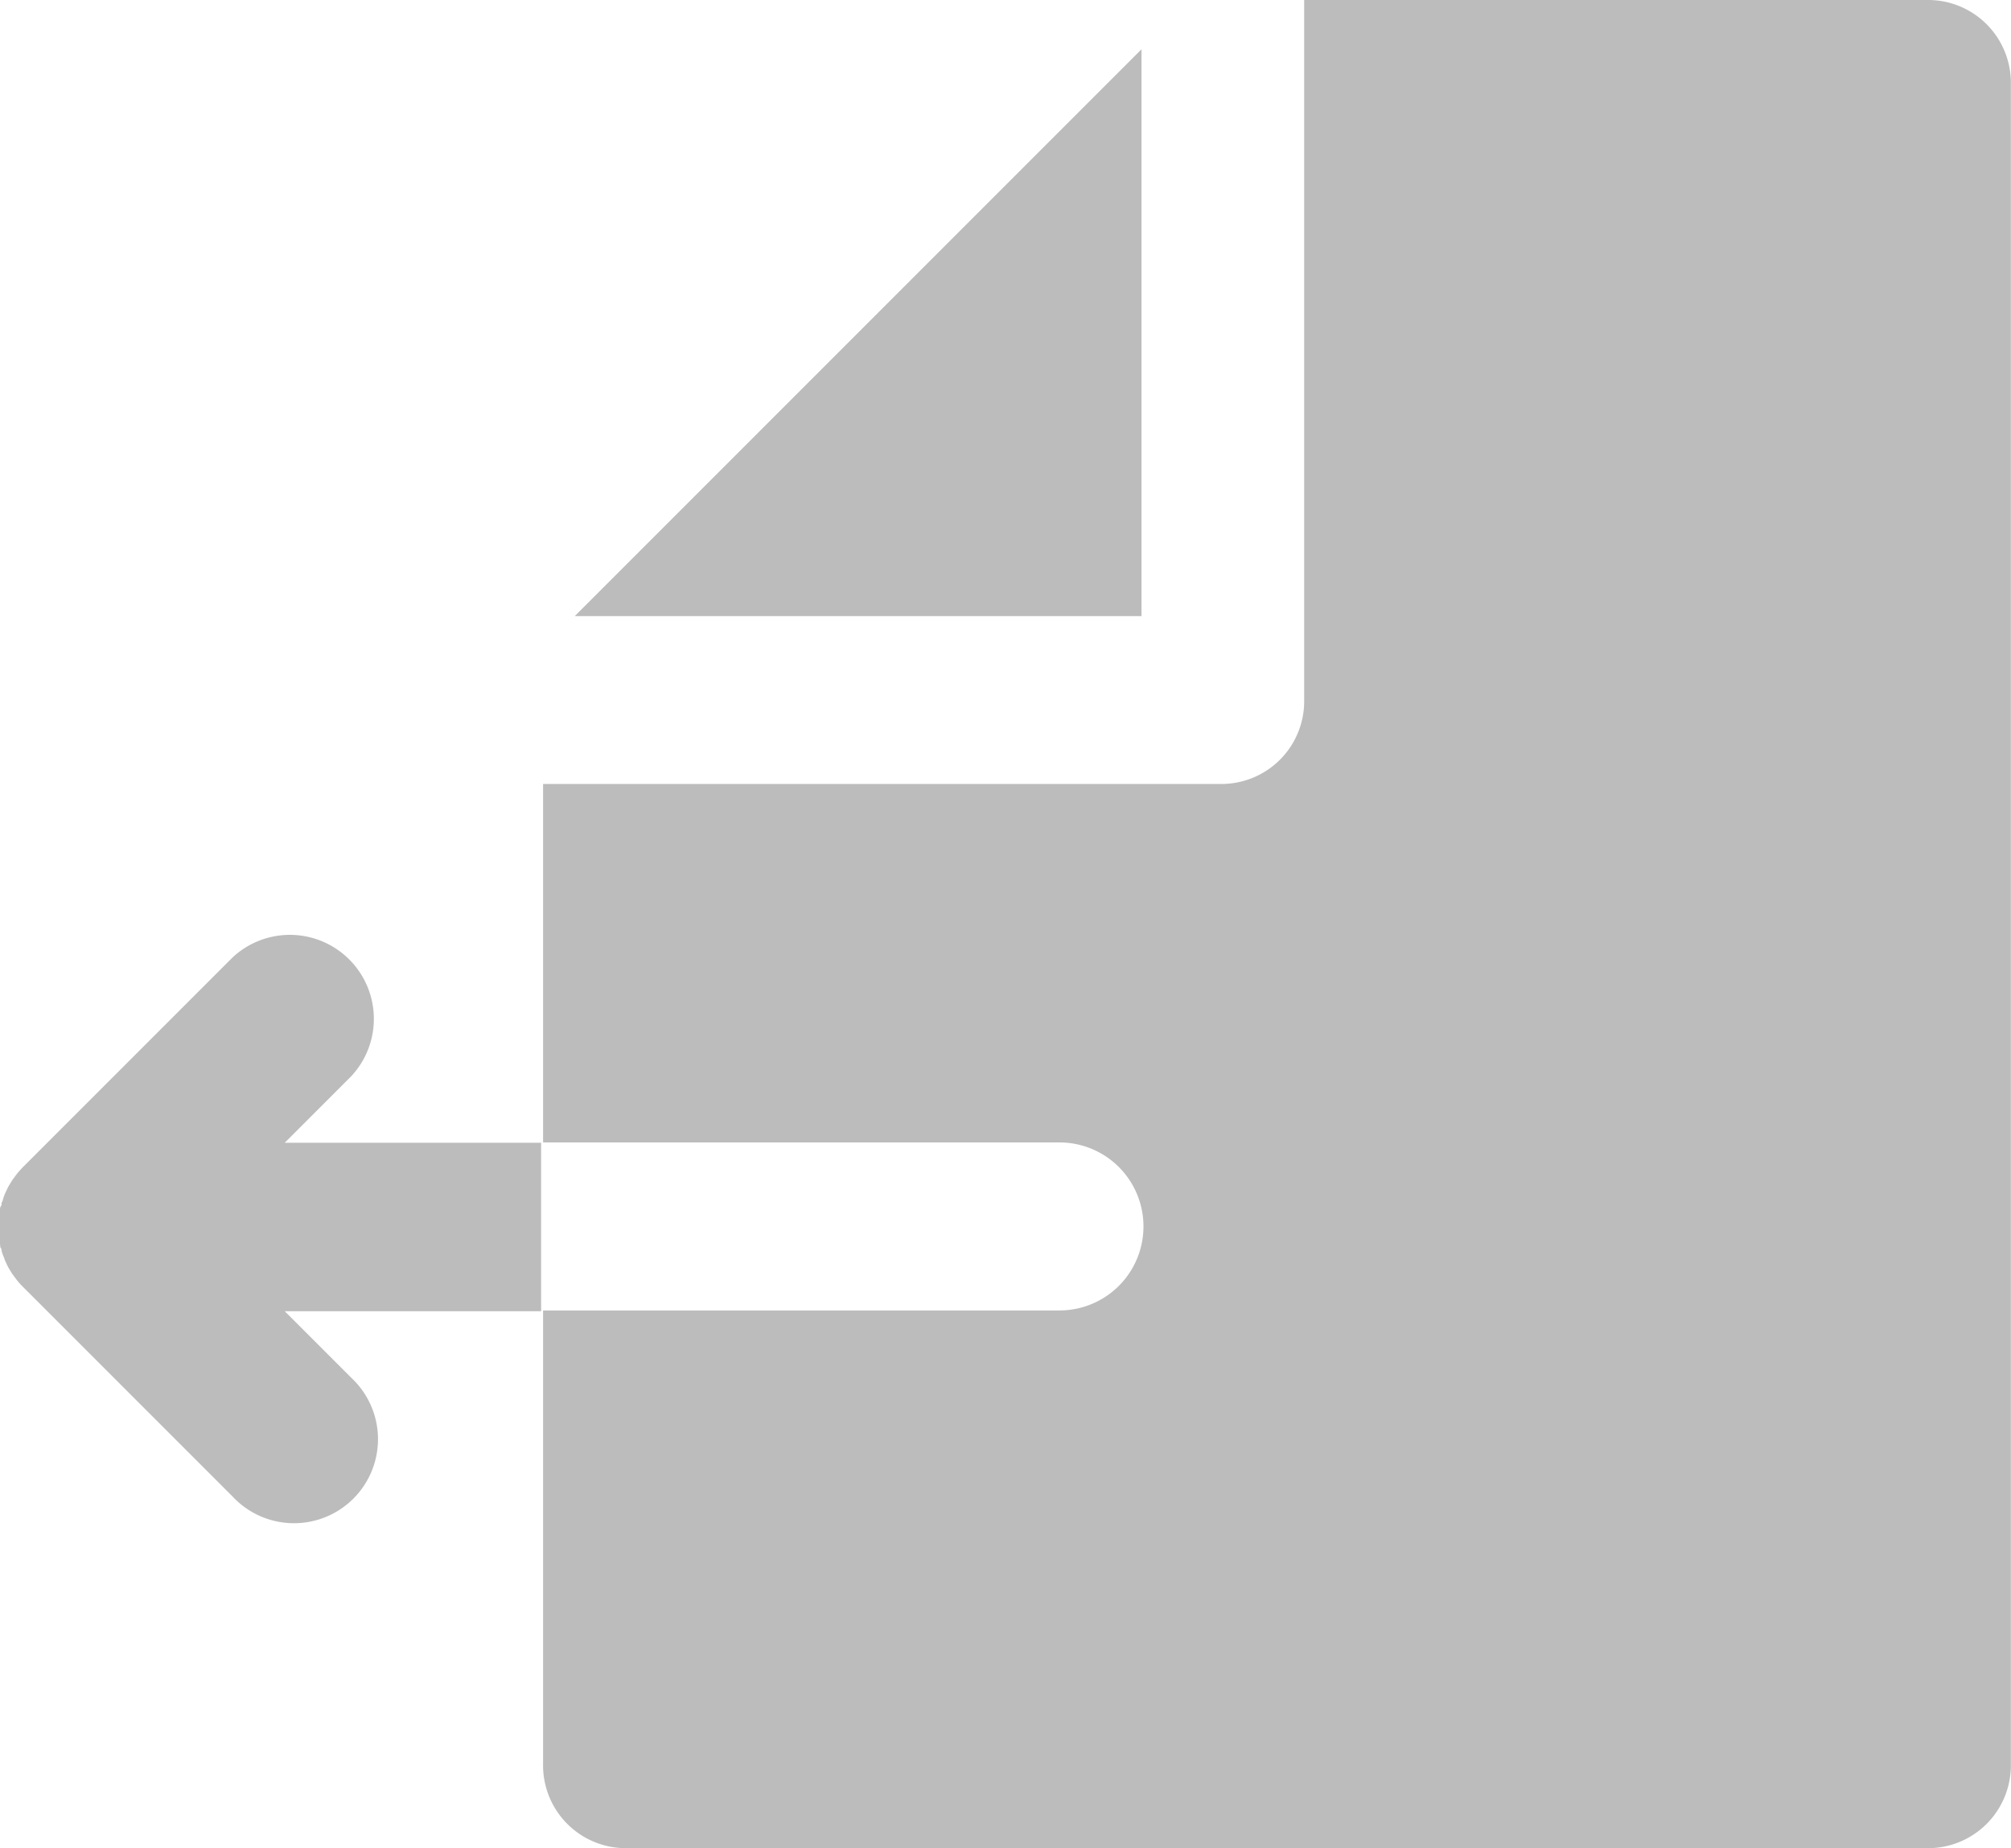 <svg xmlns="http://www.w3.org/2000/svg" width="13.264" height="12.188" viewBox="0 0 13.264 12.188">
  <g id="XMLID_221_" transform="translate(0 -18.5)">
    <path id="XMLID_222_" d="M3.406,27.142a.554.554,0,0,0,0-1.108H0V23.67H4.482a.546.546,0,0,0,.538-.554V18.5H9.143a.546.546,0,0,1,.538.554v11.08a.546.546,0,0,1-.538.554H.538A.546.546,0,0,1,0,30.134V27.142H3.406Z" transform="translate(3.582)" fill="#bcbcbc"/>
    <path id="XMLID_223_" d="M270,186.887c0-.008,0-.016,0-.025s0-.019,0-.029,0-.018.007-.028,0-.017.006-.025.006-.018.009-.026l.009-.025.011-.024.012-.025.013-.022.015-.024.017-.023.015-.02q.017-.02.035-.039l0,0,1.385-1.385a.554.554,0,0,1,.783.783l-.439.439h1.691V187.5h-1.691l.439.439a.554.554,0,1,1-.783.783l-1.385-1.385h0q-.019-.019-.036-.04l-.015-.02-.017-.023-.015-.024-.013-.022-.012-.025-.011-.024c0-.008-.006-.017-.009-.025s-.006-.017-.009-.026,0-.017-.007-.025,0-.018-.007-.027,0-.019,0-.029,0-.016,0-.024,0-.036,0-.054h0Q270,186.913,270,186.887Z" transform="translate(-270 -160.353)" fill="#bcbcbc"/>
    <path id="XMLID_224_" d="M160,31.025l3.738-3.738v3.738H160Z" transform="translate(-156.209 -8.462)" fill="#bcbcbc"/>
  </g>
</svg>

